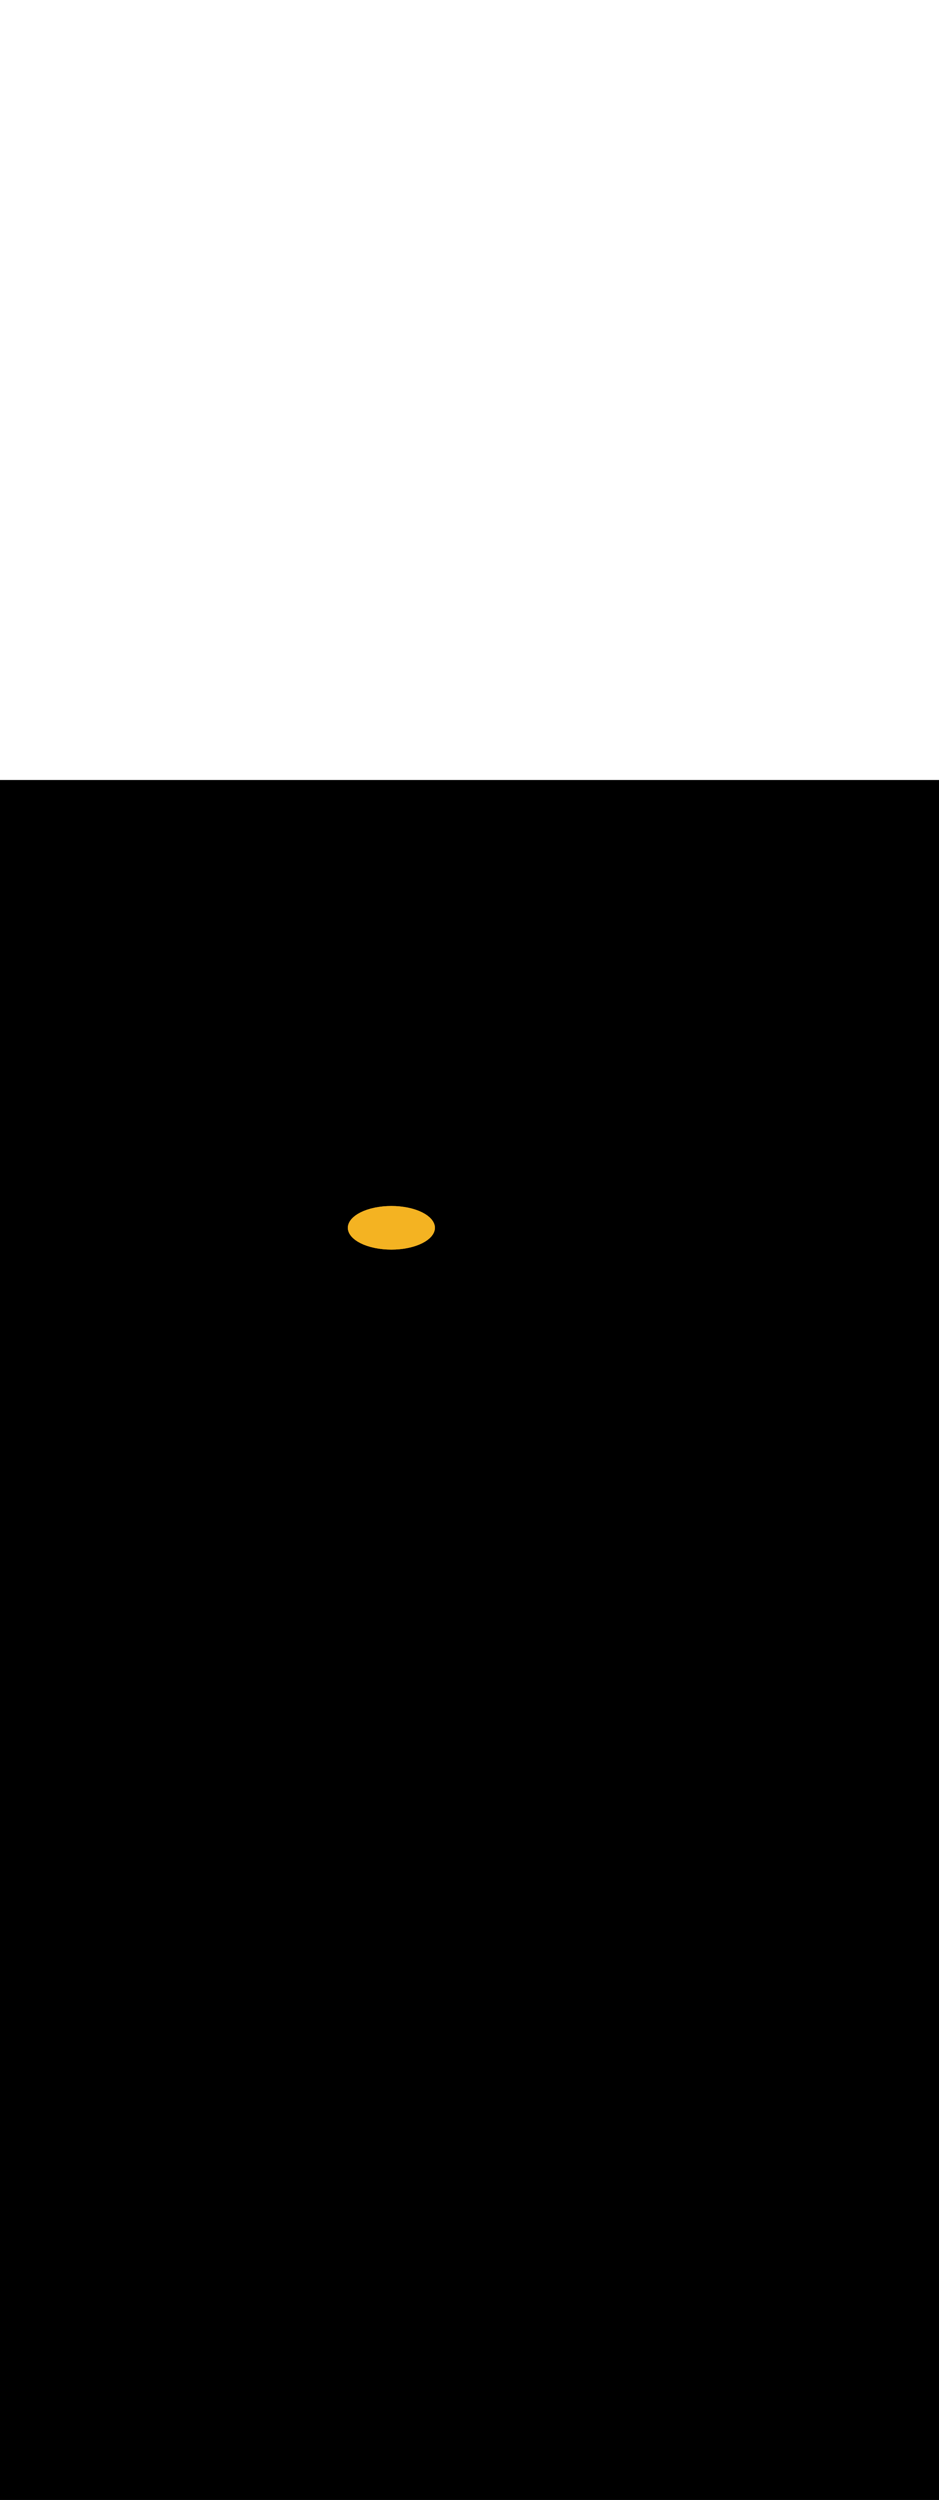 <ns0:svg xmlns:ns0="http://www.w3.org/2000/svg" version="1.1" id="Layer_1" x="0px" y="0px" viewBox="0 0 500 500" style="width: 188px;" xml:space="preserve" data-imageid="noodles-82" imageName="Noodles" class="illustrations_image"><ns0:rect x="0" y="0" width="100%" height="100%" fill="black" /><ns0:g id="highlighted-segment"><ns0:style type="text/css" style="" /><ns0:style type="text/css" style="">
	.st0_noodles-82{fill:#55823D;}
	.st1_noodles-82{opacity:0.32;fill:url(#SVGID_1_);enable-background:new    ;}
	.st2_noodles-82{fill:#994F31;}
	.st3_noodles-82{opacity:0.32;fill:url(#SVGID_00000034052073941215362130000012509523182609799317_);enable-background:new    ;}
	.st4_noodles-82{fill:#68E1FD;}
	.st5_noodles-82{opacity:0.68;enable-background:new    ;}
	.st6_noodles-82{opacity:0.29;enable-background:new    ;}
	.st7_noodles-82{fill:#E28362;}
	.st8_noodles-82{fill:#FFFFFF;}
	.st9_noodles-82{fill:none;}
	.st10_noodles-82{fill:#FED337;}
	.st11_noodles-82{fill:#F4B322;}
	.st12_noodles-82{fill:#FFF2D4;}
</ns0:style><ns0:path class="st11_noodles-82" cx="208.4" cy="238.2" rx="23.2" ry="11.6" id="element_311" d="M 231.488 237.063 L 231.154 235.937 L 230.601 234.833 L 229.834 233.761 L 228.861 232.732 L 227.69 231.755 L 226.334 230.841 L 224.805 229.998 L 223.118 229.233 L 221.289 228.555 L 219.336 227.97 L 217.278 227.483 L 215.135 227.099 L 212.926 226.823 L 210.674 226.656 L 208.4 226.6 L 206.126 226.656 L 203.874 226.823 L 201.665 227.099 L 199.522 227.483 L 197.464 227.97 L 195.511 228.555 L 193.682 229.233 L 191.995 229.998 L 190.466 230.841 L 189.11 231.755 L 187.939 232.732 L 186.966 233.761 L 186.199 234.833 L 185.646 235.937 L 185.312 237.063 L 185.2 238.2 L 185.312 239.337 L 185.646 240.463 L 186.199 241.567 L 186.966 242.639 L 187.939 243.668 L 189.11 244.645 L 190.466 245.559 L 191.995 246.402 L 193.682 247.167 L 195.511 247.845 L 197.464 248.43 L 199.522 248.917 L 201.665 249.301 L 203.874 249.577 L 206.126 249.744 L 208.4 249.8 L 210.674 249.744 L 212.926 249.577 L 215.135 249.301 L 217.278 248.917 L 219.336 248.43 L 221.289 247.845 L 223.118 247.167 L 224.805 246.402 L 226.334 245.559 L 227.69 244.645 L 228.861 243.668 L 229.834 242.639 L 230.601 241.567 L 231.154 240.463 L 231.488 239.337 L 231.6 238.2 L 231.488 237.063 Z" style="" /><ns0:path class="st11_noodles-82" cx="208.4" cy="238.2" rx="23.2" ry="11.6" id="element_311" d="M 231.488 237.063 L 231.154 235.937 L 230.601 234.833 L 229.834 233.761 L 228.861 232.732 L 227.69 231.755 L 226.334 230.841 L 224.805 229.998 L 223.118 229.233 L 221.289 228.555 L 219.336 227.97 L 217.278 227.483 L 215.135 227.099 L 212.926 226.823 L 210.674 226.656 L 208.4 226.6 L 206.126 226.656 L 203.874 226.823 L 201.665 227.099 L 199.522 227.483 L 197.464 227.97 L 195.511 228.555 L 193.682 229.233 L 191.995 229.998 L 190.466 230.841 L 189.11 231.755 L 187.939 232.732 L 186.966 233.761 L 186.199 234.833 L 185.646 235.937 L 185.312 237.063 L 185.2 238.2 L 185.312 239.337 L 185.646 240.463 L 186.199 241.567 L 186.966 242.639 L 187.939 243.668 L 189.11 244.645 L 190.466 245.559 L 191.995 246.402 L 193.682 247.167 L 195.511 247.845 L 197.464 248.43 L 199.522 248.917 L 201.665 249.301 L 203.874 249.577 L 206.126 249.744 L 208.4 249.8 L 210.674 249.744 L 212.926 249.577 L 215.135 249.301 L 217.278 248.917 L 219.336 248.43 L 221.289 247.845 L 223.118 247.167 L 224.805 246.402 L 226.334 245.559 L 227.69 244.645 L 228.861 243.668 L 229.834 242.639 L 230.601 241.567 L 231.154 240.463 L 231.488 239.337 L 231.6 238.2 L 231.488 237.063 Z" style="" /></ns0:g></ns0:svg>